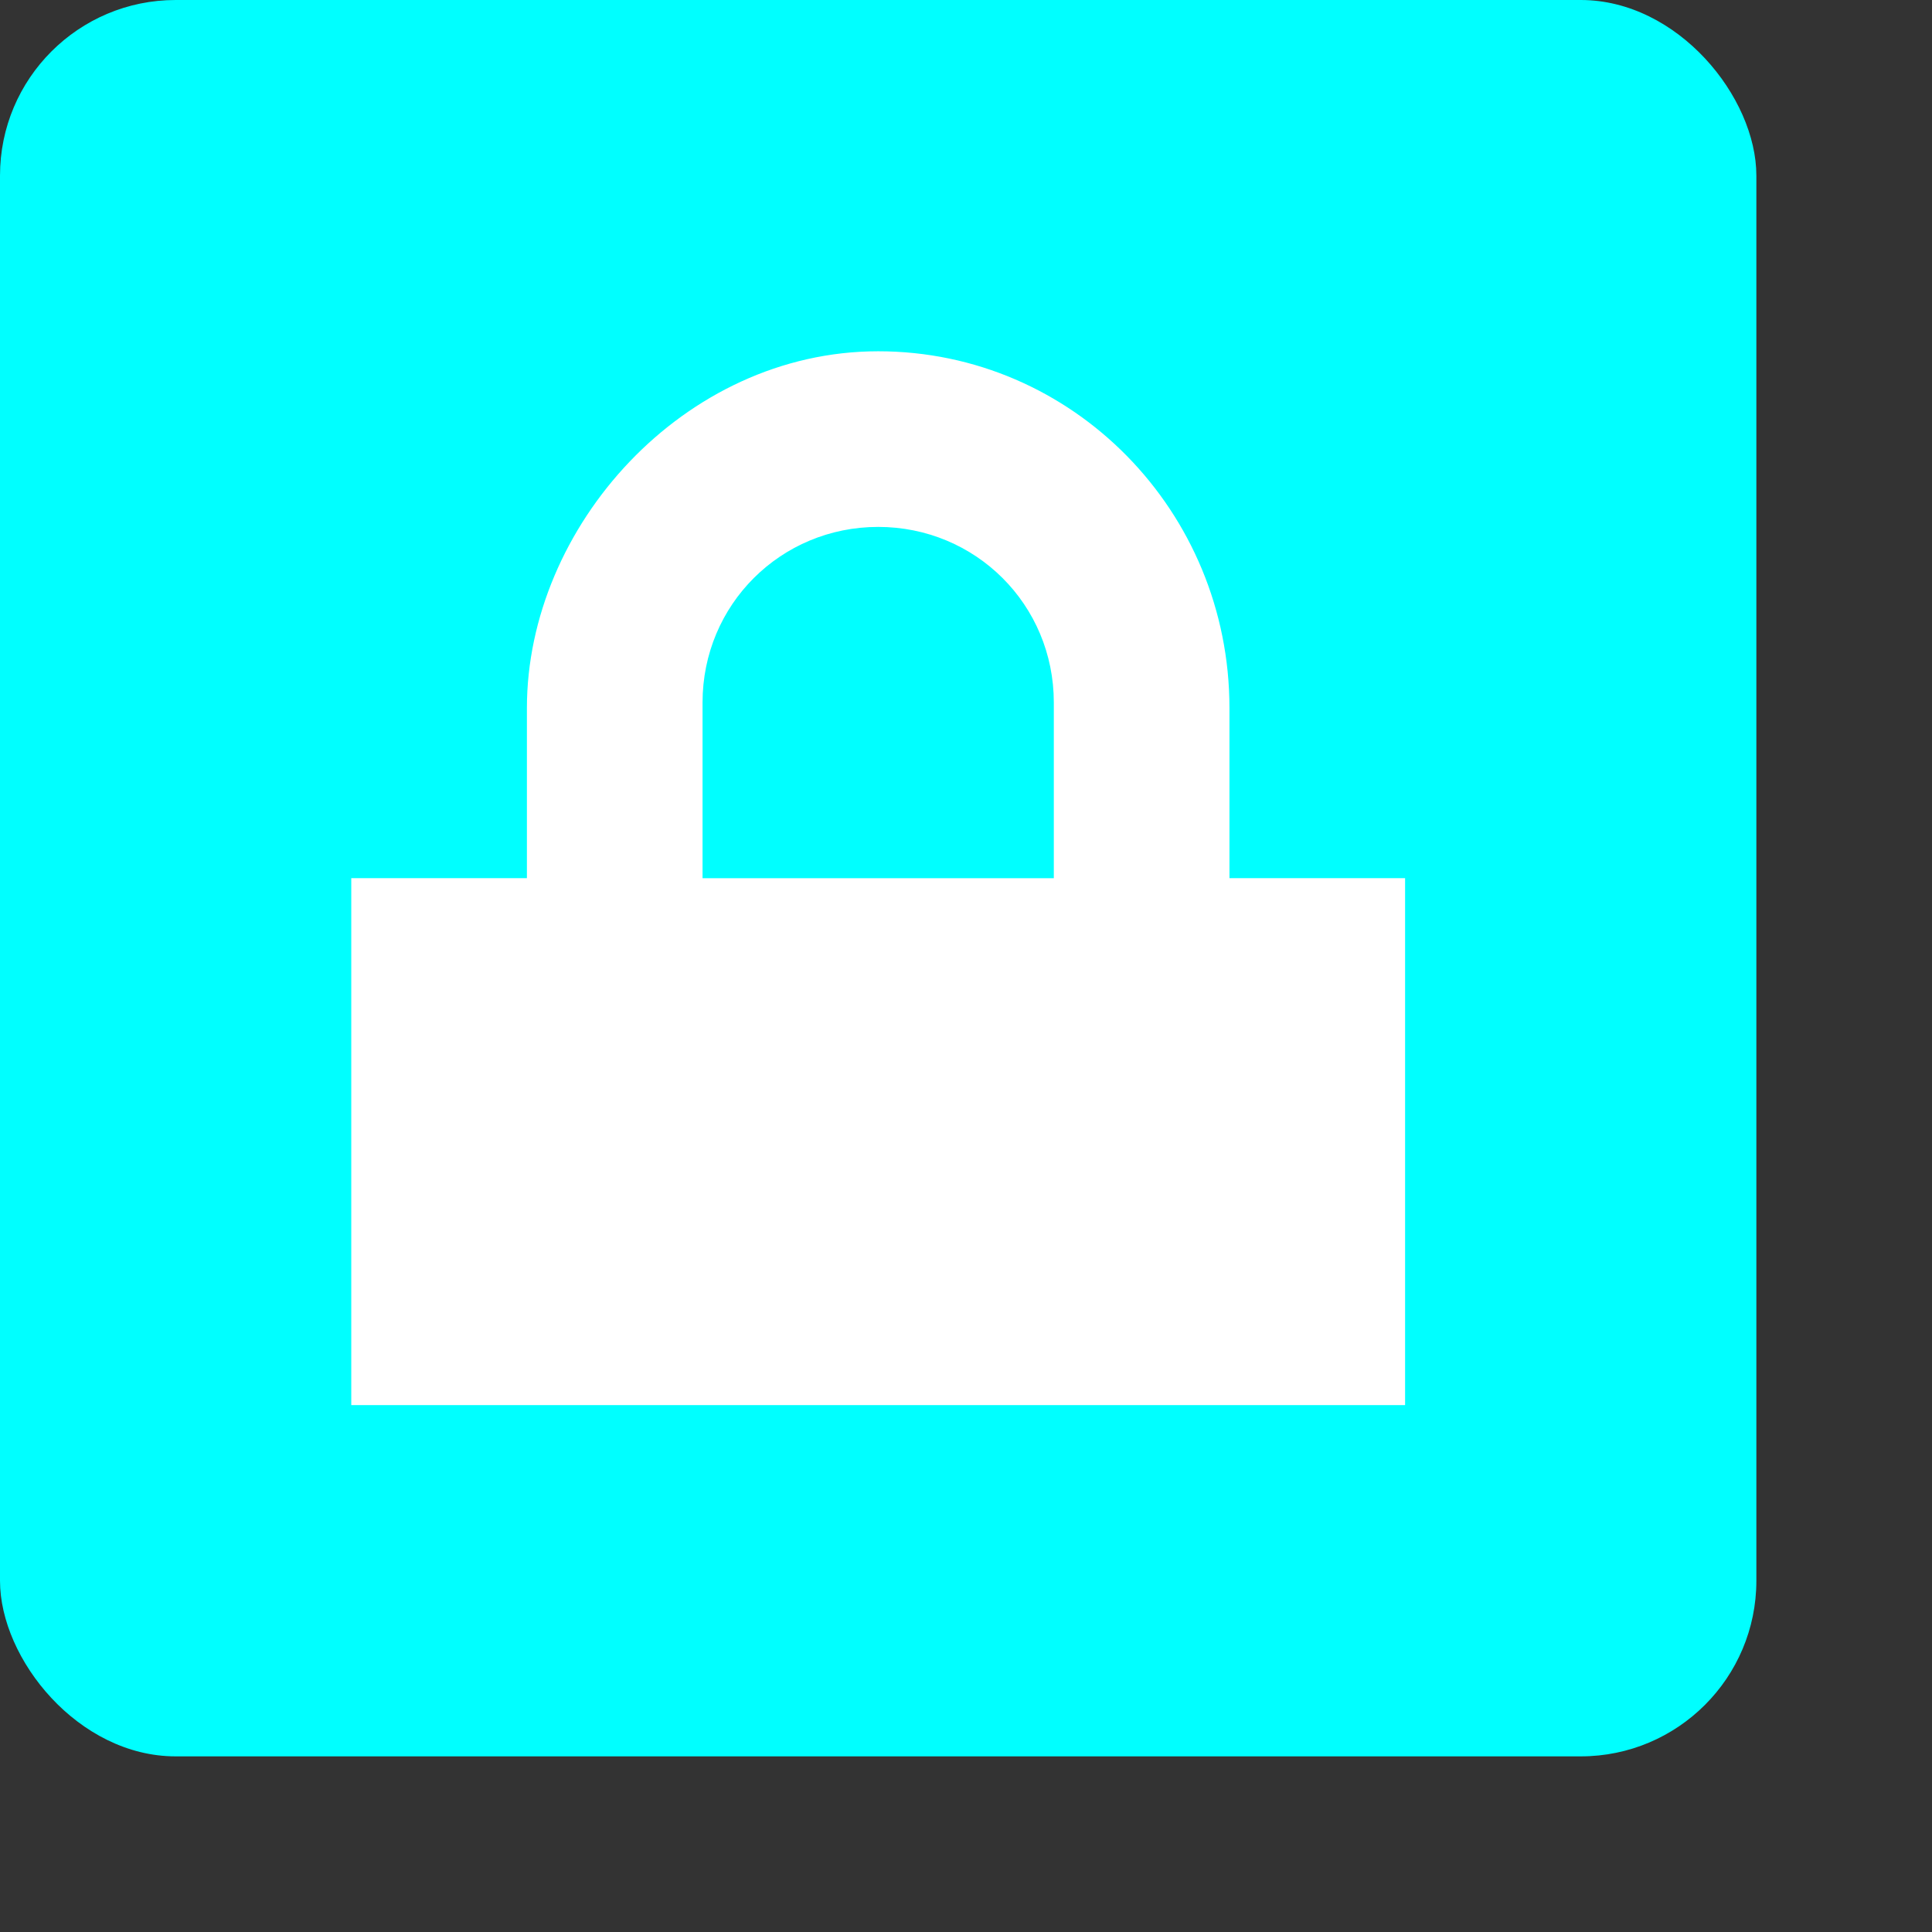 <?xml version="1.0" encoding="UTF-8" standalone="no"?>
<svg
   viewBox="0 0 11 11"
   version="1.1"
   id="svg4"
   sodipodi:docname="lock.svg"
   inkscape:export-filename="/home/jupiter007/Libreoffice yaru theme fullcolor/build/res/lock.png"
   inkscape:export-xdpi="96"
   inkscape:export-ydpi="96"
   inkscape:version="1.1 (ce6663b3b7, 2021-05-25)"
   xmlns:inkscape="http://www.inkscape.org/namespaces/inkscape"
   xmlns:sodipodi="http://sodipodi.sourceforge.net/DTD/sodipodi-0.dtd"
   xmlns="http://www.w3.org/2000/svg"
   xmlns:svg="http://www.w3.org/2000/svg"
   xmlns:rdf="http://www.w3.org/1999/02/22-rdf-syntax-ns#"
   xmlns:cc="http://creativecommons.org/ns#"
   xmlns:dc="http://purl.org/dc/elements/1.1/">
  <rect x="0" y="0" width="11" height="11" fill="#333333" stroke="none"/>
  <defs
     id="defs8" />
  <sodipodi:namedview
     pagecolor="#ffffff"
     bordercolor="#666666"
     borderopacity="1"
     objecttolerance="10"
     gridtolerance="10"
     guidetolerance="10"
     inkscape:pageopacity="0"
     inkscape:pageshadow="2"
     inkscape:window-width="1920"
     inkscape:window-height="1043"
     id="namedview6"
     showgrid="false"
     inkscape:zoom="1"
     inkscape:cx="5"
     inkscape:cy="4"
     inkscape:window-x="1920"
     inkscape:window-y="0"
     inkscape:window-maximized="1"
     inkscape:current-layer="svg4"
     inkscape:document-rotation="0"
     inkscape:pagecheckerboard="0">
    <inkscape:grid
       type="xygrid"
       id="grid833" />
  </sodipodi:namedview>
  <rect
     style="opacity:1;fill:#00ffff;fill-opacity:1;fill-rule:evenodd;stroke-width:3;stroke-linecap:square"
     id="rect1087"
     width="10"
     height="10"
     x="0"
     y="0"
     ry="1" />
  <path
     inkscape:connector-curvature="0"
     id="path6628"
     d="m 5,2 c -1.108,0 -2,1 -2,2.031 v 0.969 h -1 v 1 1 1 h 1 4 1 v -1 -1 c 0,-0.296 0,1.118 0,-1 h -1 v -0.969 c 0,-1.12 -0.892,-2.031 -2,-2.031 z m 0,1 c 0.554,0 1,0.442 1,1 v 1 h -2 v -1 c 0,-0.558 0.446,-1 1,-1 z"
     style="display:inline;fill:#ffffff;fill-opacity:1;stroke:none;stroke-opacity:1;enable-background:new"
     sodipodi:nodetypes="ssccccccccccccssssccss" />
</svg>

